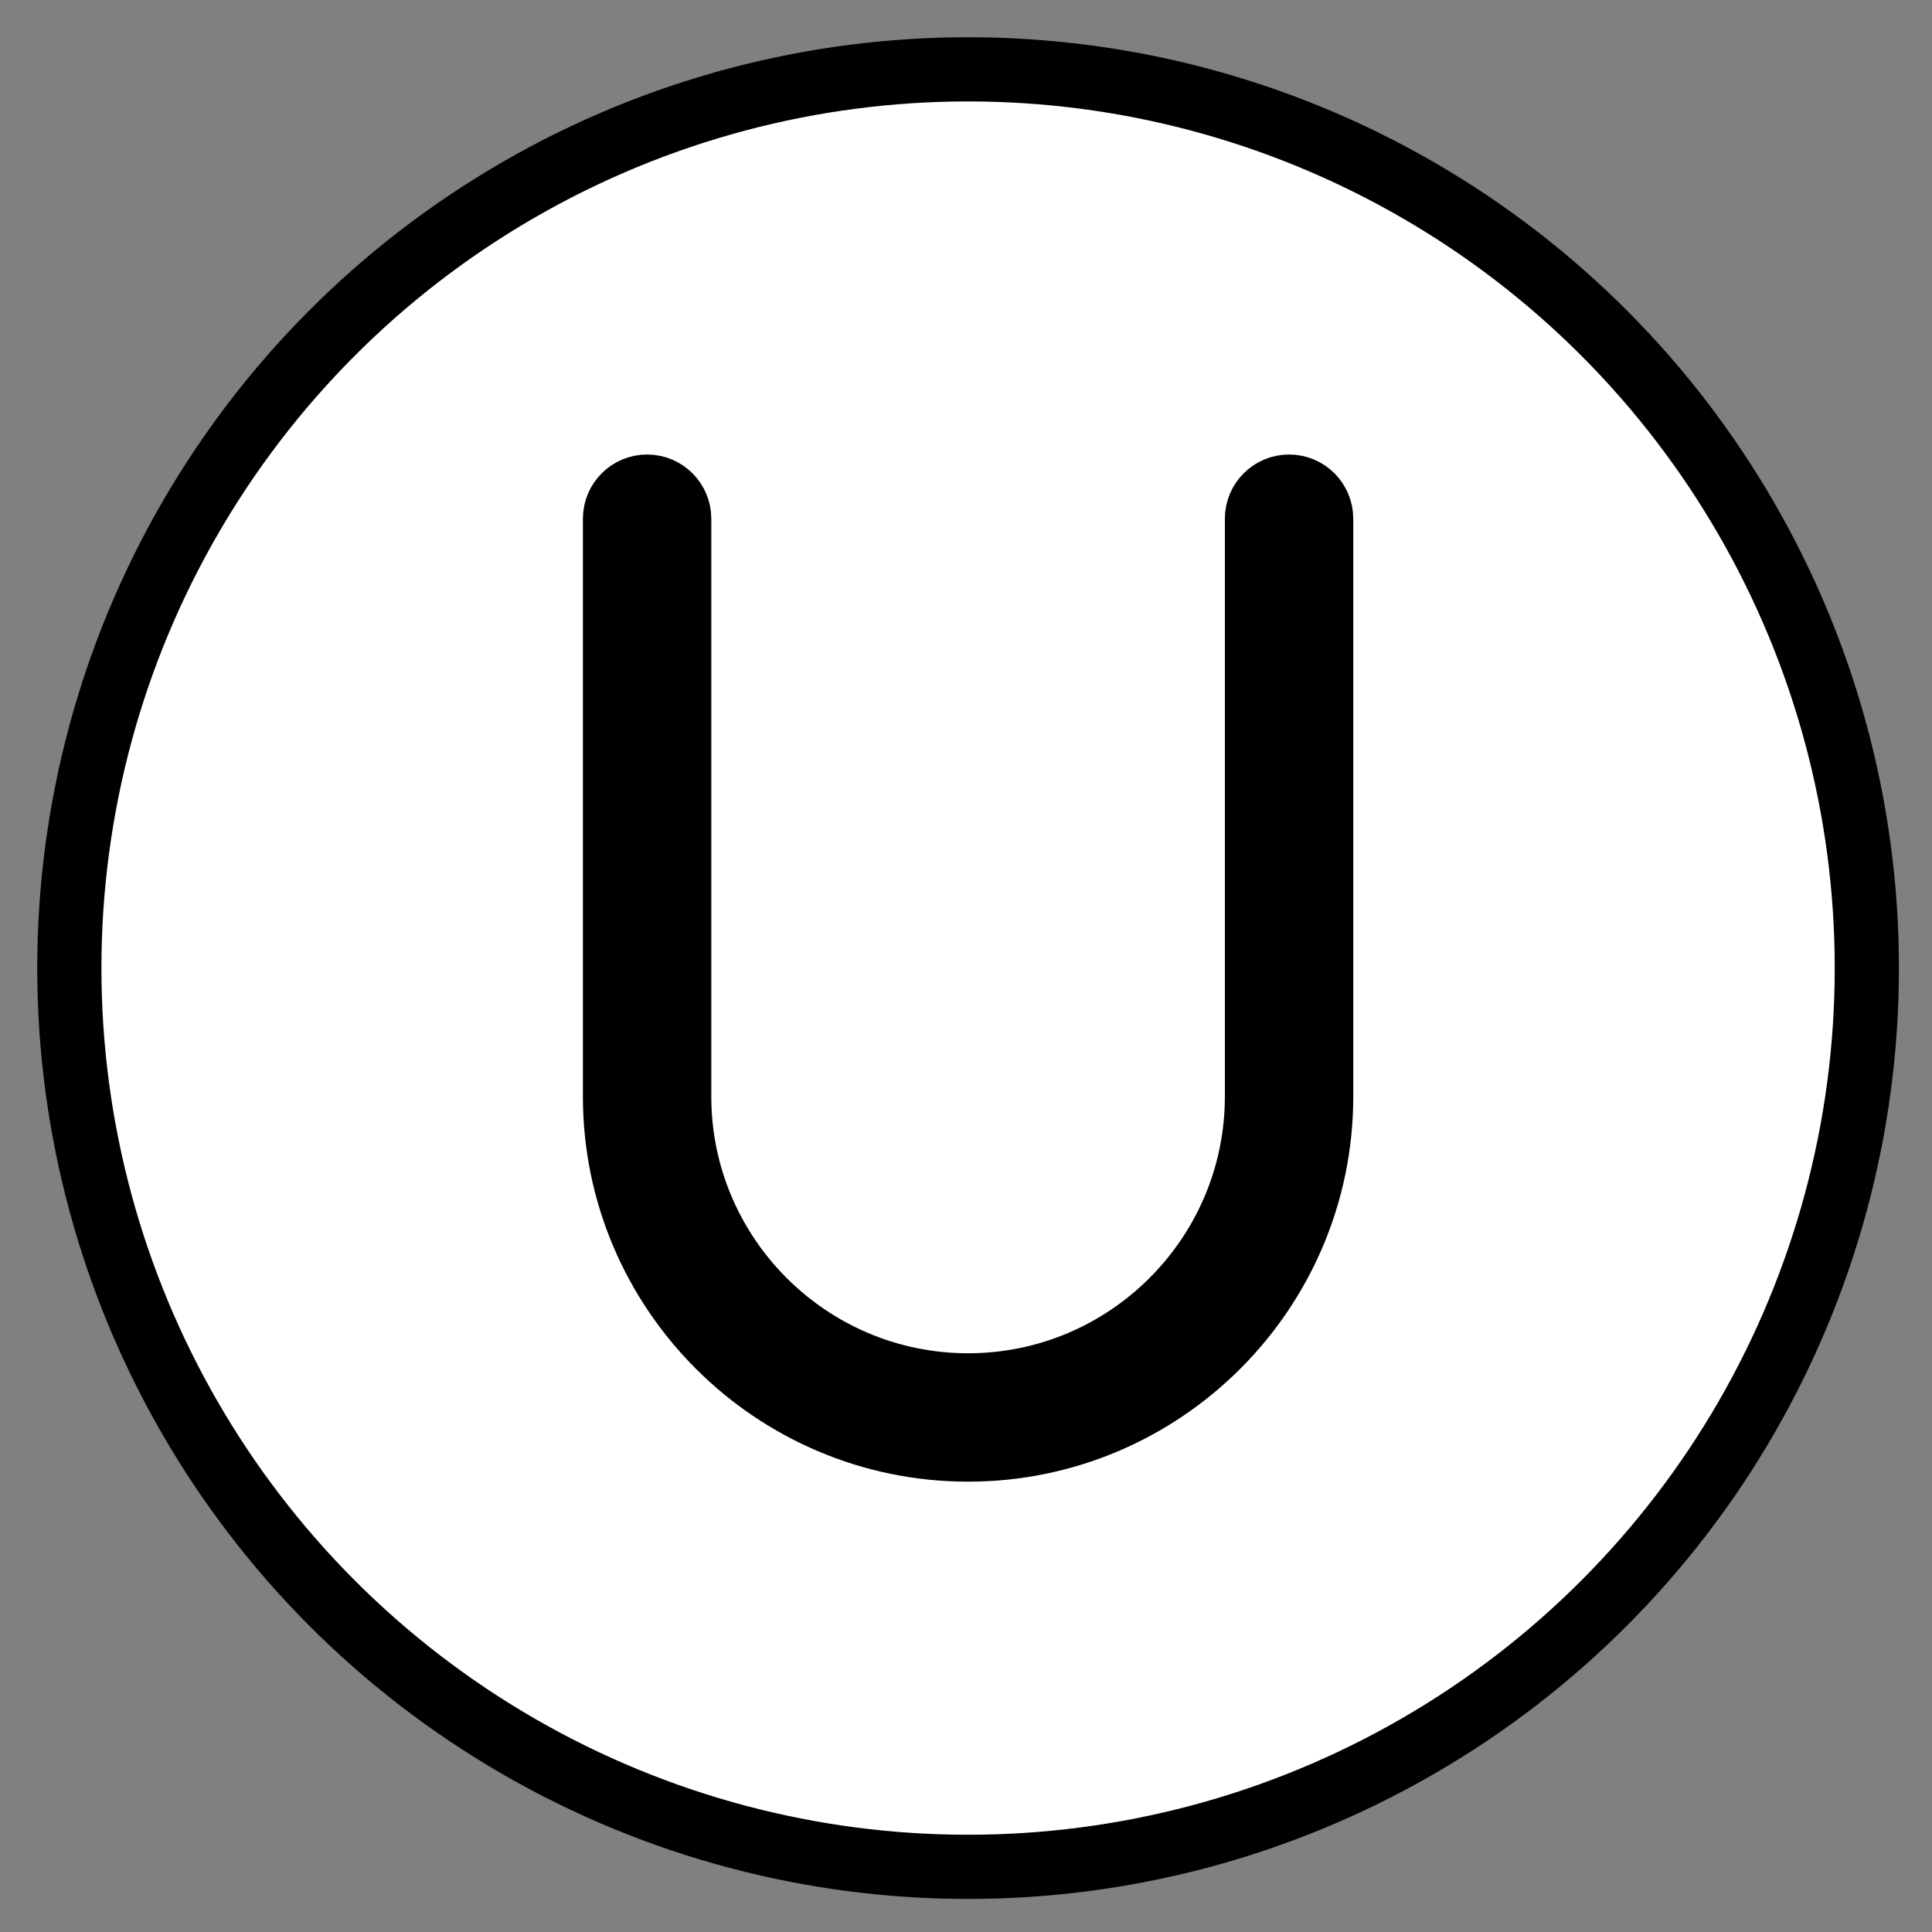<svg xmlns="http://www.w3.org/2000/svg" role="img" viewBox="5.84 5.84 60.19 60.19"><rect x="5.84" y="5.84" width="60.19" height="60.19" fill="#808080" stroke="none"/><title>1F1FA.svg</title><circle cx="36" cy="36" r="27.5" fill="#fff"/><path d="M46 21c-.553 0-1 .448-1 1v18c0 4.962-4.037 9-9 9s-9-4.038-9-9V22c0-.552-.447-1-1-1s-1 .448-1 1v18c0 6.065 4.935 11 11 11s11-4.935 11-11V22c0-.552-.447-1-1-1z"/><g><circle cx="36" cy="36" r="28" fill="none" stroke="#000" stroke-linejoin="round" stroke-width="2"/><path fill="none" stroke="#000" stroke-linejoin="round" stroke-width="2" d="M46 21c-.553 0-1 .448-1 1v18c0 4.962-4.037 9-9 9s-9-4.038-9-9V22c0-.552-.447-1-1-1s-1 .448-1 1v18c0 6.065 4.935 11 11 11s11-4.935 11-11V22c0-.552-.447-1-1-1z"/></g></svg>
